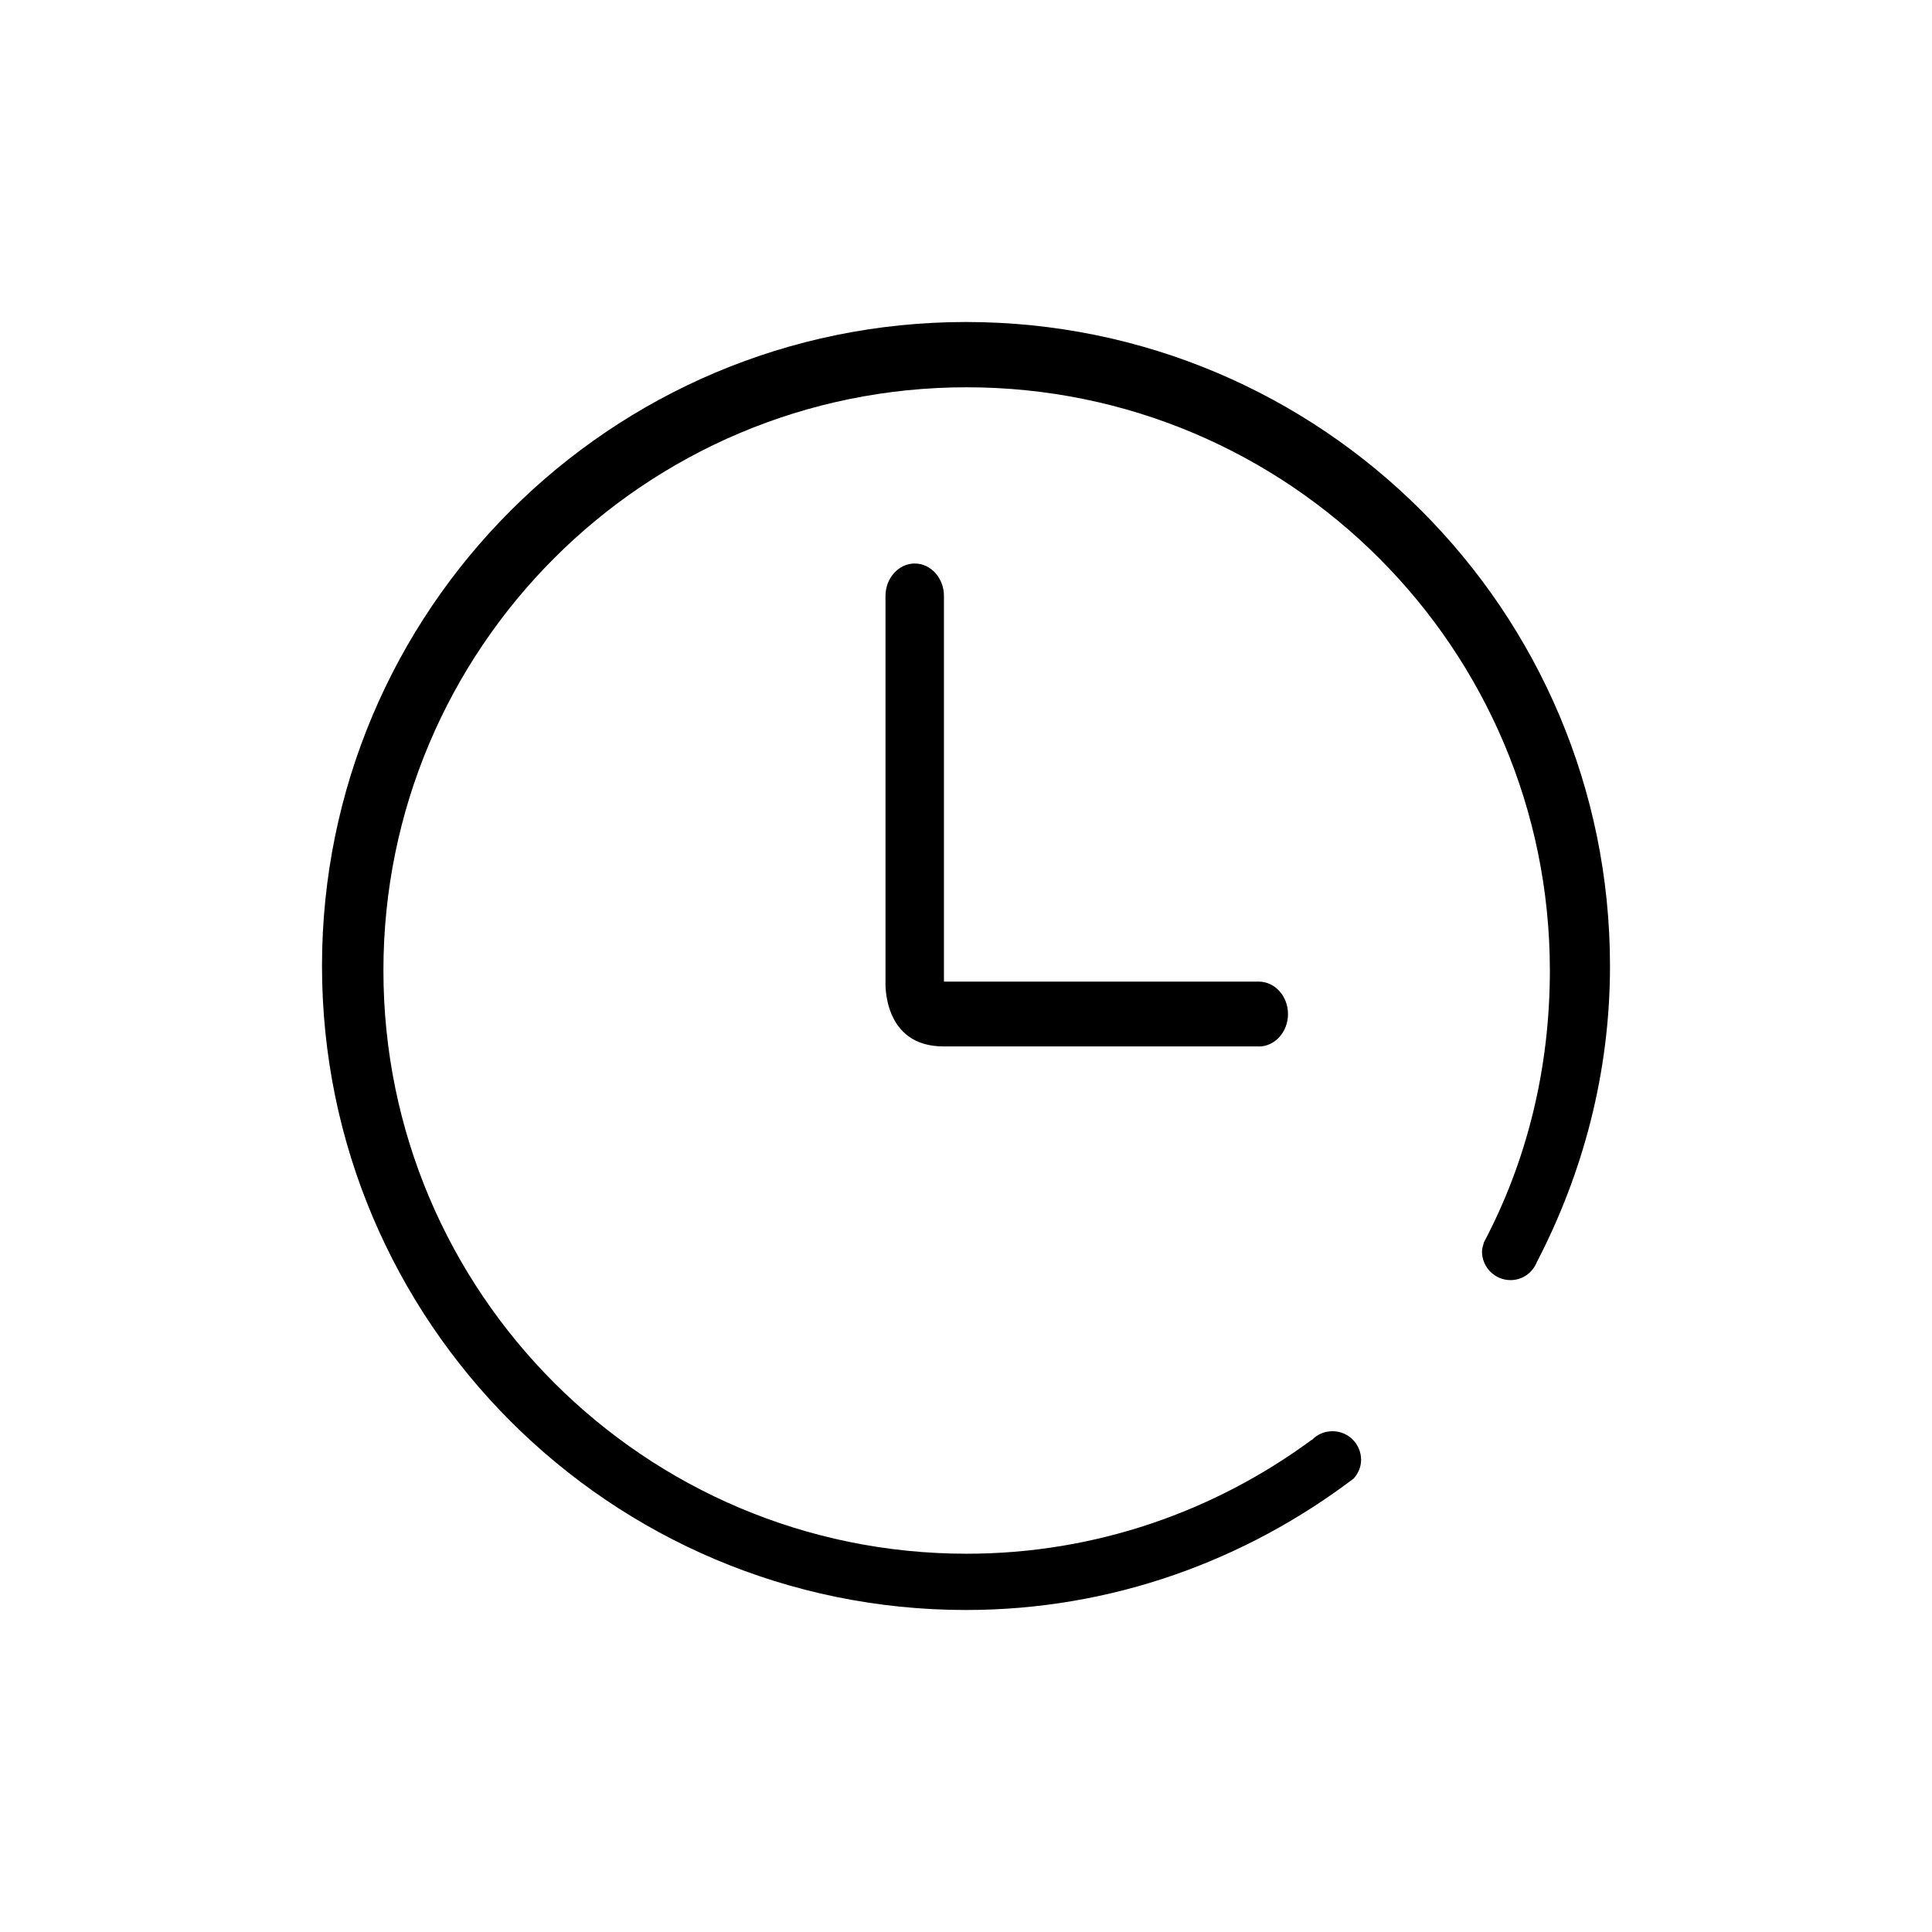 <?xml version="1.0" encoding="UTF-8"?>
<svg width="24px" height="24px" viewBox="0 0 24 24" version="1.1" xmlns="http://www.w3.org/2000/svg" xmlns:xlink="http://www.w3.org/1999/xlink">
    <title>编组</title>
    <defs>
        <filter color-interpolation-filters="auto" id="filter-1">
            <feColorMatrix in="SourceGraphic" type="matrix" values="0 0 0 0 0.125 0 0 0 0 0.176 0 0 0 0 0.255 0 0 0 1 0"></feColorMatrix>
        </filter>
    </defs>
    <g id="页面-1" stroke="none" stroke-width="1" fill="none" fill-rule="evenodd">
        <g id="编组" transform="translate(-21, -97)" filter="url(#filter-1)">
            <g transform="translate(21, 97)">
                <rect id="矩形" x="0" y="0" width="24" height="24"></rect>
                <path d="M20,12 C20,7.582 16.418,4 12,4 C7.582,4 4,7.582 4,12 C4,16.418 7.582,20 12,20 C13.814,20 15.475,19.383 16.817,18.366 C16.872,18.303 16.908,18.224 16.908,18.134 C16.908,17.938 16.749,17.779 16.553,17.779 C16.452,17.779 16.361,17.82 16.297,17.888 L16.292,17.888 C15.091,18.772 13.613,19.301 12.008,19.301 C8.007,19.301 4.763,16.056 4.763,12.056 C4.763,8.055 8.007,4.811 12.008,4.811 C16.009,4.811 19.253,8.055 19.253,12.056 C19.253,13.278 18.966,14.428 18.431,15.438 L18.431,15.444 C18.421,15.478 18.41,15.511 18.41,15.547 C18.41,15.743 18.569,15.902 18.765,15.902 C18.918,15.902 19.045,15.804 19.095,15.669 L19.095,15.671 C19.665,14.57 20,13.325 20,12 Z M11.726,7.403 C11.726,7.181 11.563,7 11.363,7 C11.163,7 11,7.181 11,7.403 L11,12.194 C11,12.194 10.957,13.003 11.726,12.999 L15.633,12.999 C15.634,12.999 15.636,13 15.637,13 C15.837,13 16,12.819 16,12.597 C16,12.375 15.837,12.194 15.637,12.194 L11.726,12.194 L11.726,7.405 C11.726,7.405 11.726,7.404 11.726,7.403 Z" id="形状" fill="#000000" fill-rule="nonzero"></path>
            </g>
        </g>
    </g>
</svg>